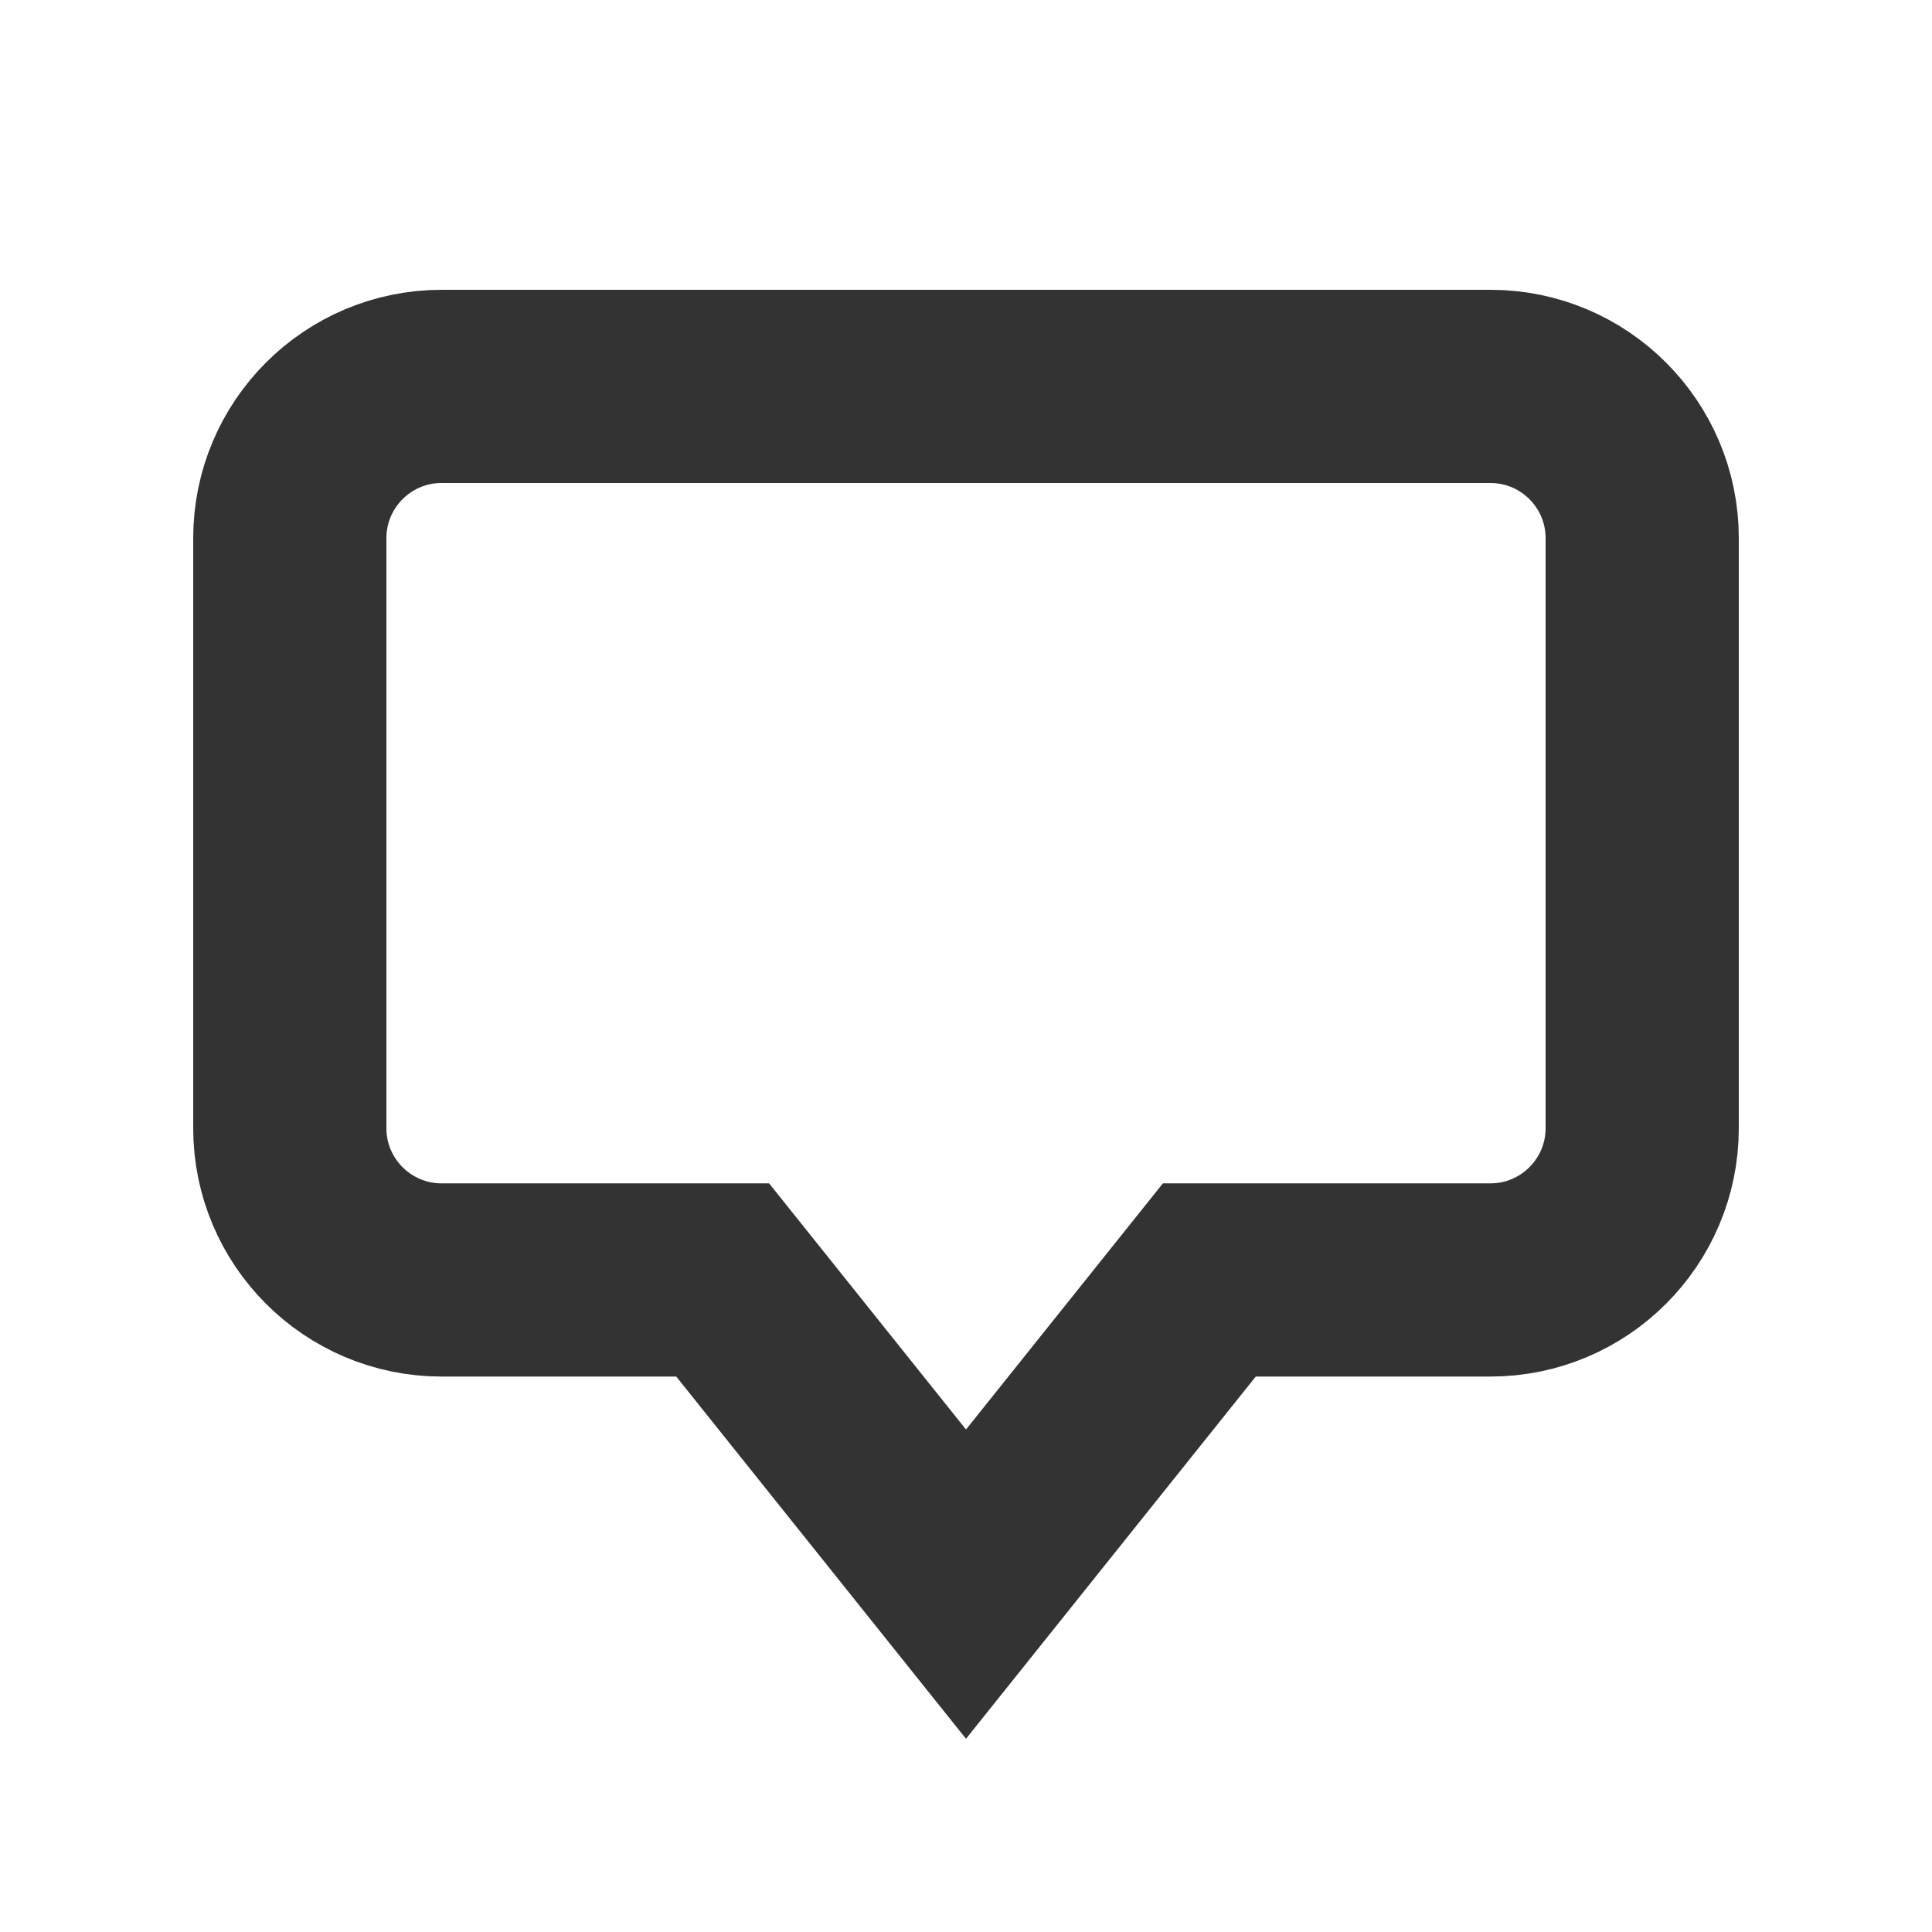 <?xml version="1.0" encoding="UTF-8"?>
<svg width="20px" height="20px" viewBox="0 0 20 20" version="1.1" xmlns="http://www.w3.org/2000/svg" xmlns:xlink="http://www.w3.org/1999/xlink">
    <!-- Generator: Sketch 46.2 (44496) - http://www.bohemiancoding.com/sketch -->
    <title>icon-comment</title>
    <desc>Created with Sketch.</desc>
    <defs></defs>
    <g id="Page-6" stroke="none" stroke-width="1" fill="none" fill-rule="evenodd">
        <g id="icon-comment" stroke="#333333" stroke-width="2">
            <path d="M10,16.399 L12.519,13.25 L15.429,13.25 C16.296,13.25 17,12.546 17,11.679 L17,5.571 C17,4.704 16.296,4 15.429,4 L4.571,4 C3.704,4 3,4.704 3,5.571 L3,11.679 C3,12.546 3.704,13.25 4.571,13.25 L7.481,13.25 L10,16.399 Z" id="icon-outline"></path>
        </g>
    </g>
</svg>